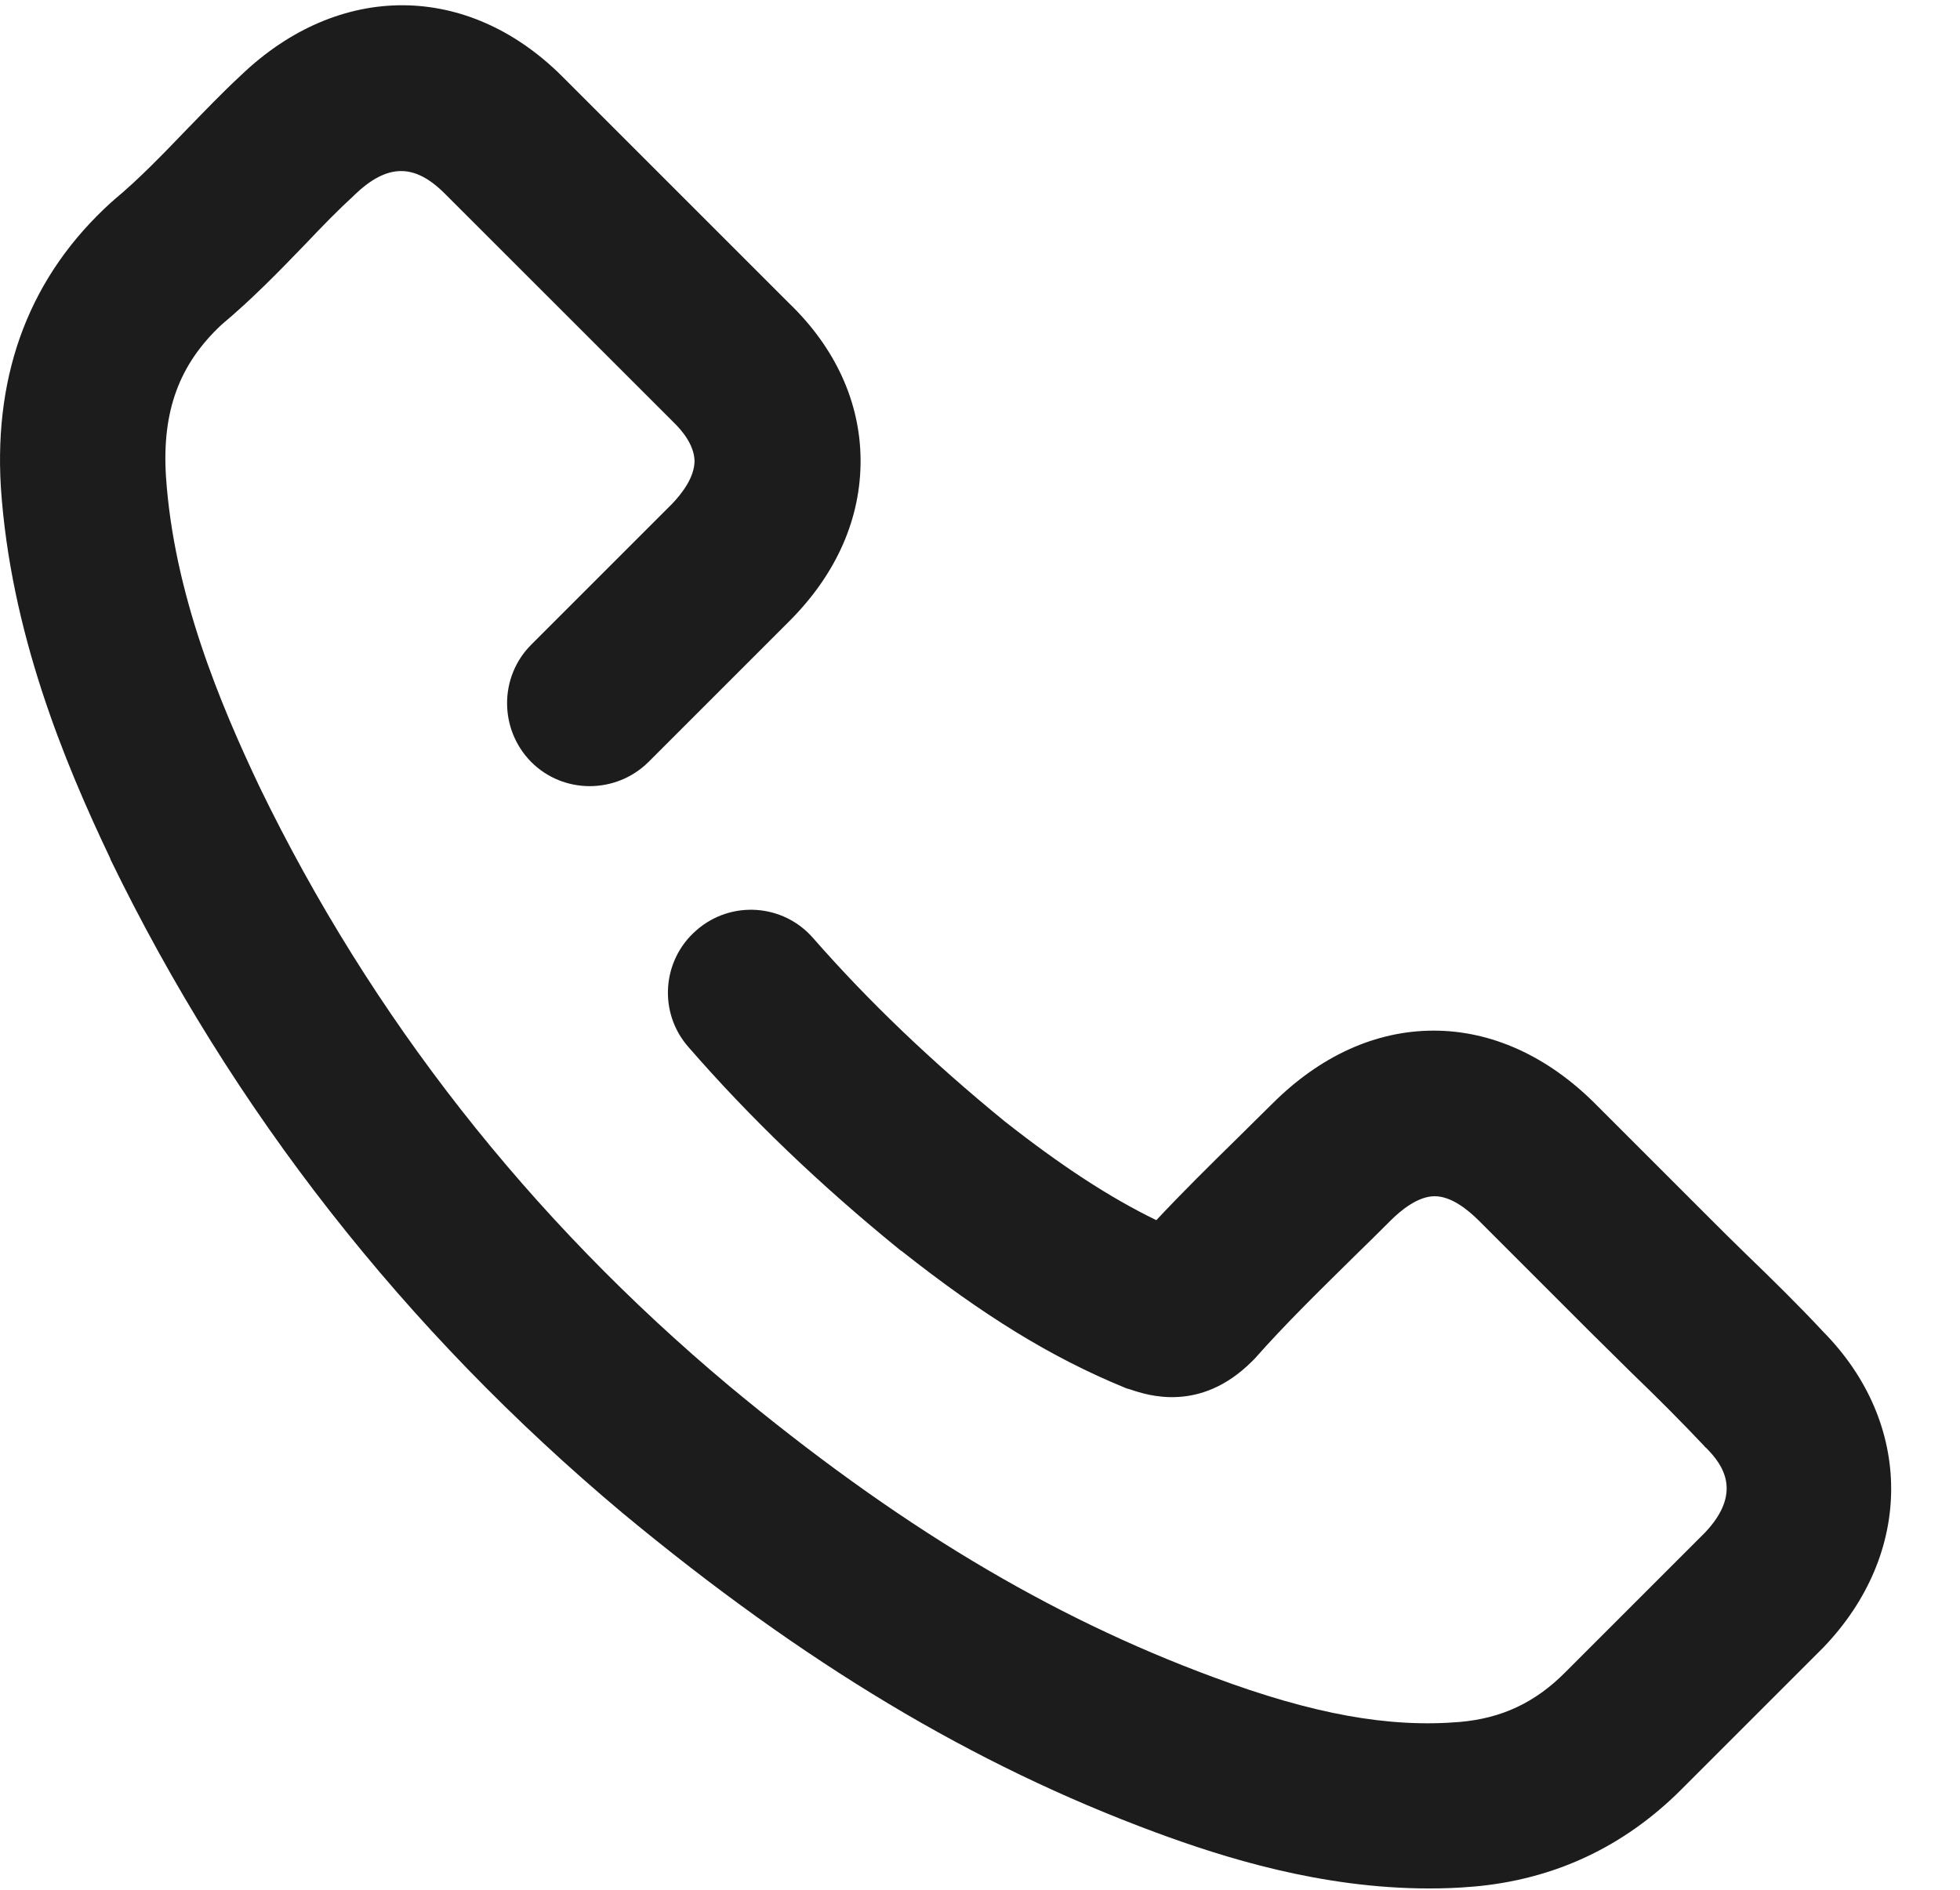 <svg width="28" height="27" viewBox="0 0 28 27" fill="none" xmlns="http://www.w3.org/2000/svg">
<path d="M26.048 19.029C25.687 18.642 25.312 18.274 24.944 17.919C24.76 17.741 24.576 17.557 24.392 17.373L22.789 15.77C22.105 15.086 21.303 14.725 20.482 14.725C19.654 14.725 18.859 15.086 18.175 15.77C18.011 15.934 17.84 16.098 17.676 16.263C17.295 16.637 16.901 17.025 16.519 17.433C15.842 17.104 15.152 16.65 14.351 16.02C13.306 15.165 12.412 14.311 11.617 13.404C11.19 12.911 10.441 12.859 9.948 13.292C9.455 13.72 9.402 14.469 9.836 14.961C10.717 15.974 11.709 16.926 12.866 17.866C12.872 17.866 12.872 17.873 12.879 17.873C14.042 18.793 15.021 19.397 16.066 19.825C16.092 19.838 16.119 19.844 16.145 19.851C16.395 19.936 17.144 20.186 17.88 19.456C17.893 19.443 17.913 19.424 17.926 19.41C18.373 18.904 18.846 18.445 19.345 17.952C19.516 17.787 19.687 17.616 19.858 17.446C20.015 17.288 20.259 17.091 20.495 17.091C20.732 17.091 20.968 17.281 21.133 17.446L22.736 19.049C22.927 19.24 23.124 19.43 23.308 19.614C23.676 19.969 24.018 20.311 24.346 20.659C24.353 20.672 24.366 20.679 24.372 20.685C24.622 20.935 24.892 21.329 24.359 21.895L22.355 23.899C21.928 24.326 21.455 24.549 20.857 24.602C19.838 24.688 18.754 24.49 17.341 23.965C14.988 23.097 12.793 21.776 10.421 19.805C7.556 17.406 5.302 14.528 3.711 11.249C3.146 10.059 2.482 8.482 2.371 6.806C2.312 5.873 2.561 5.203 3.166 4.638C3.606 4.27 3.994 3.869 4.362 3.488C4.599 3.238 4.822 3.008 5.059 2.791L5.065 2.784C5.532 2.337 5.919 2.331 6.353 2.765L9.593 6.004C9.6 6.011 9.606 6.018 9.613 6.024C9.751 6.156 9.915 6.359 9.922 6.583C9.922 6.819 9.744 7.049 9.6 7.2L7.589 9.211C7.129 9.671 7.129 10.421 7.589 10.887C8.049 11.347 8.798 11.347 9.264 10.887L11.275 8.876C11.952 8.199 12.3 7.404 12.294 6.563C12.287 5.742 11.932 4.966 11.269 4.329L8.035 1.095C6.682 -0.258 4.842 -0.265 3.442 1.076C3.166 1.332 2.916 1.595 2.666 1.851C2.318 2.213 1.99 2.554 1.635 2.85C1.622 2.863 1.608 2.876 1.589 2.89C0.439 3.934 -0.087 5.301 0.012 6.957C0.15 9.034 0.918 10.887 1.576 12.267V12.274C3.317 15.862 5.775 19.003 8.896 21.619C11.479 23.761 13.897 25.213 16.506 26.179C17.466 26.534 18.866 26.981 20.416 26.981C20.62 26.981 20.83 26.974 21.041 26.955H21.047C22.197 26.856 23.196 26.39 24.018 25.568L26.029 23.557C26.035 23.551 26.042 23.544 26.048 23.538C27.343 22.19 27.336 20.337 26.048 19.029Z" fill="#1C1C1C"/>
</svg>
